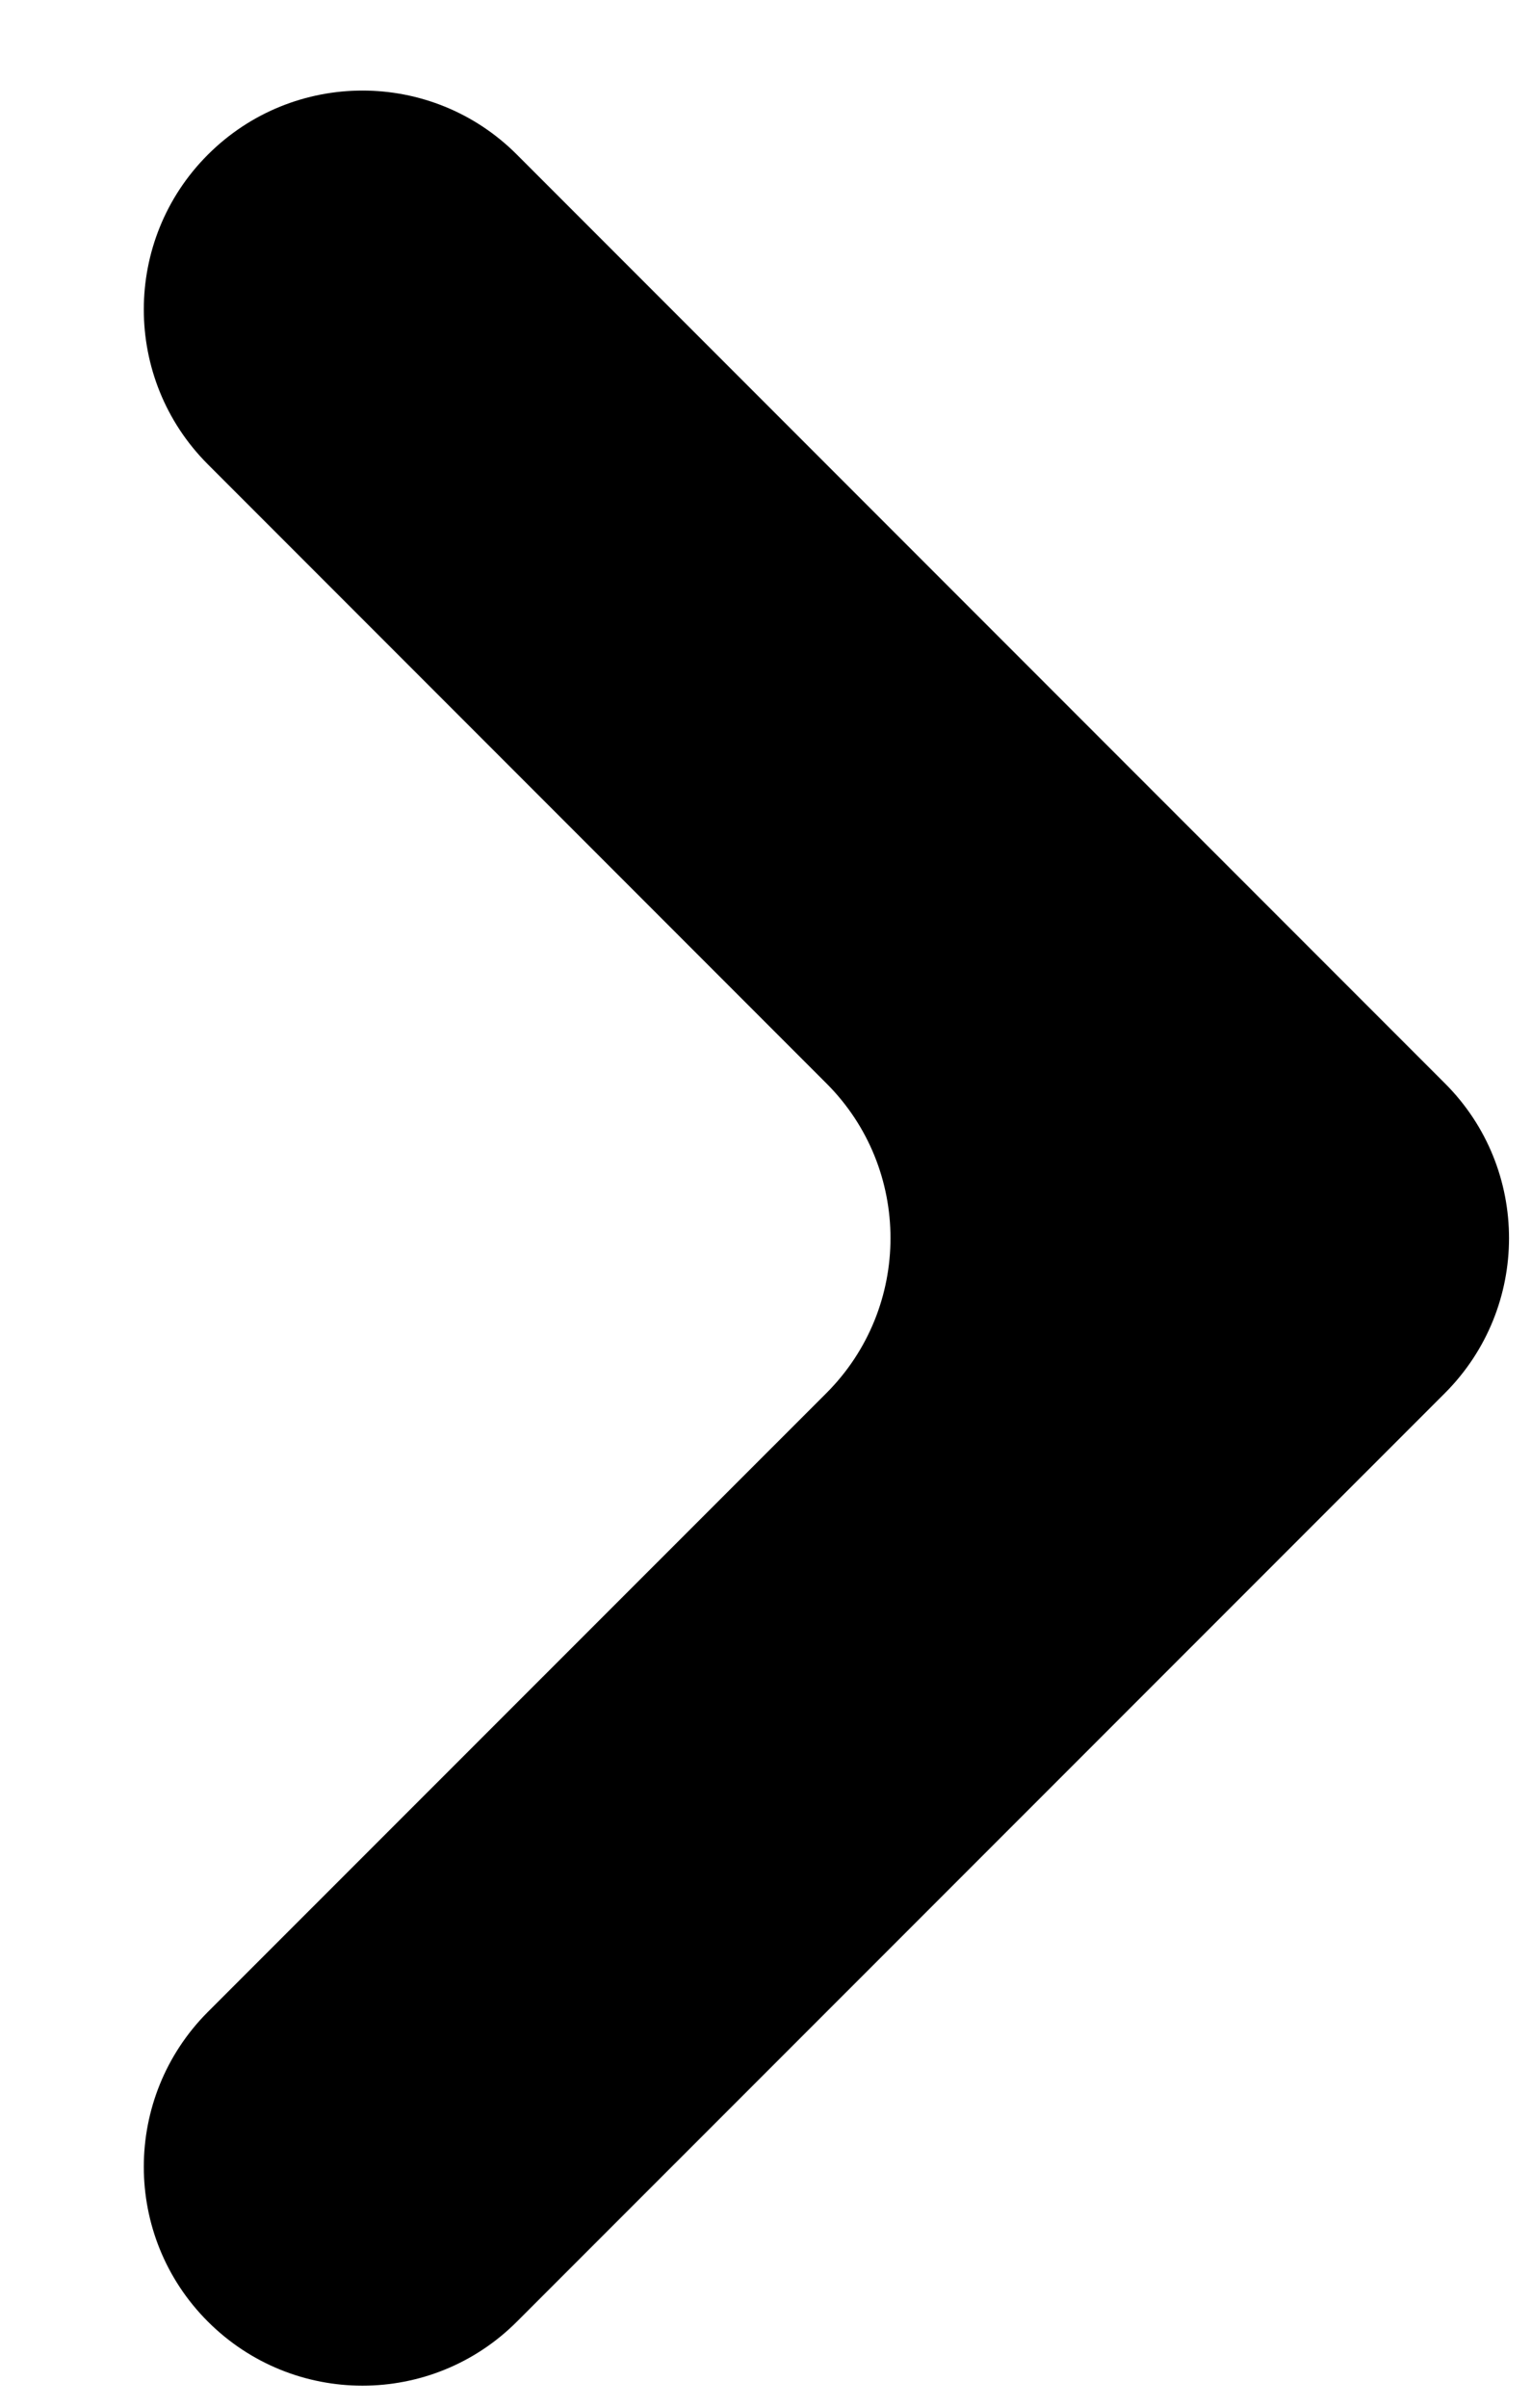 <svg width="7" height="11" viewBox="0 0 7 11" fill="none" xmlns="http://www.w3.org/2000/svg">
<path fill-rule="evenodd" clip-rule="evenodd" d="M0.95 10.606C0.56 10.216 0.56 9.583 0.95 9.192L3.779 6.364C4.169 5.973 4.169 5.34 3.779 4.95L0.95 2.121C0.56 1.731 0.56 1.097 0.95 0.707C1.341 0.316 1.974 0.316 2.364 0.707L6.607 4.95C6.997 5.34 6.997 5.973 6.607 6.364L2.364 10.606C1.974 10.997 1.341 10.997 0.95 10.606Z" fill="black"/>
</svg>
